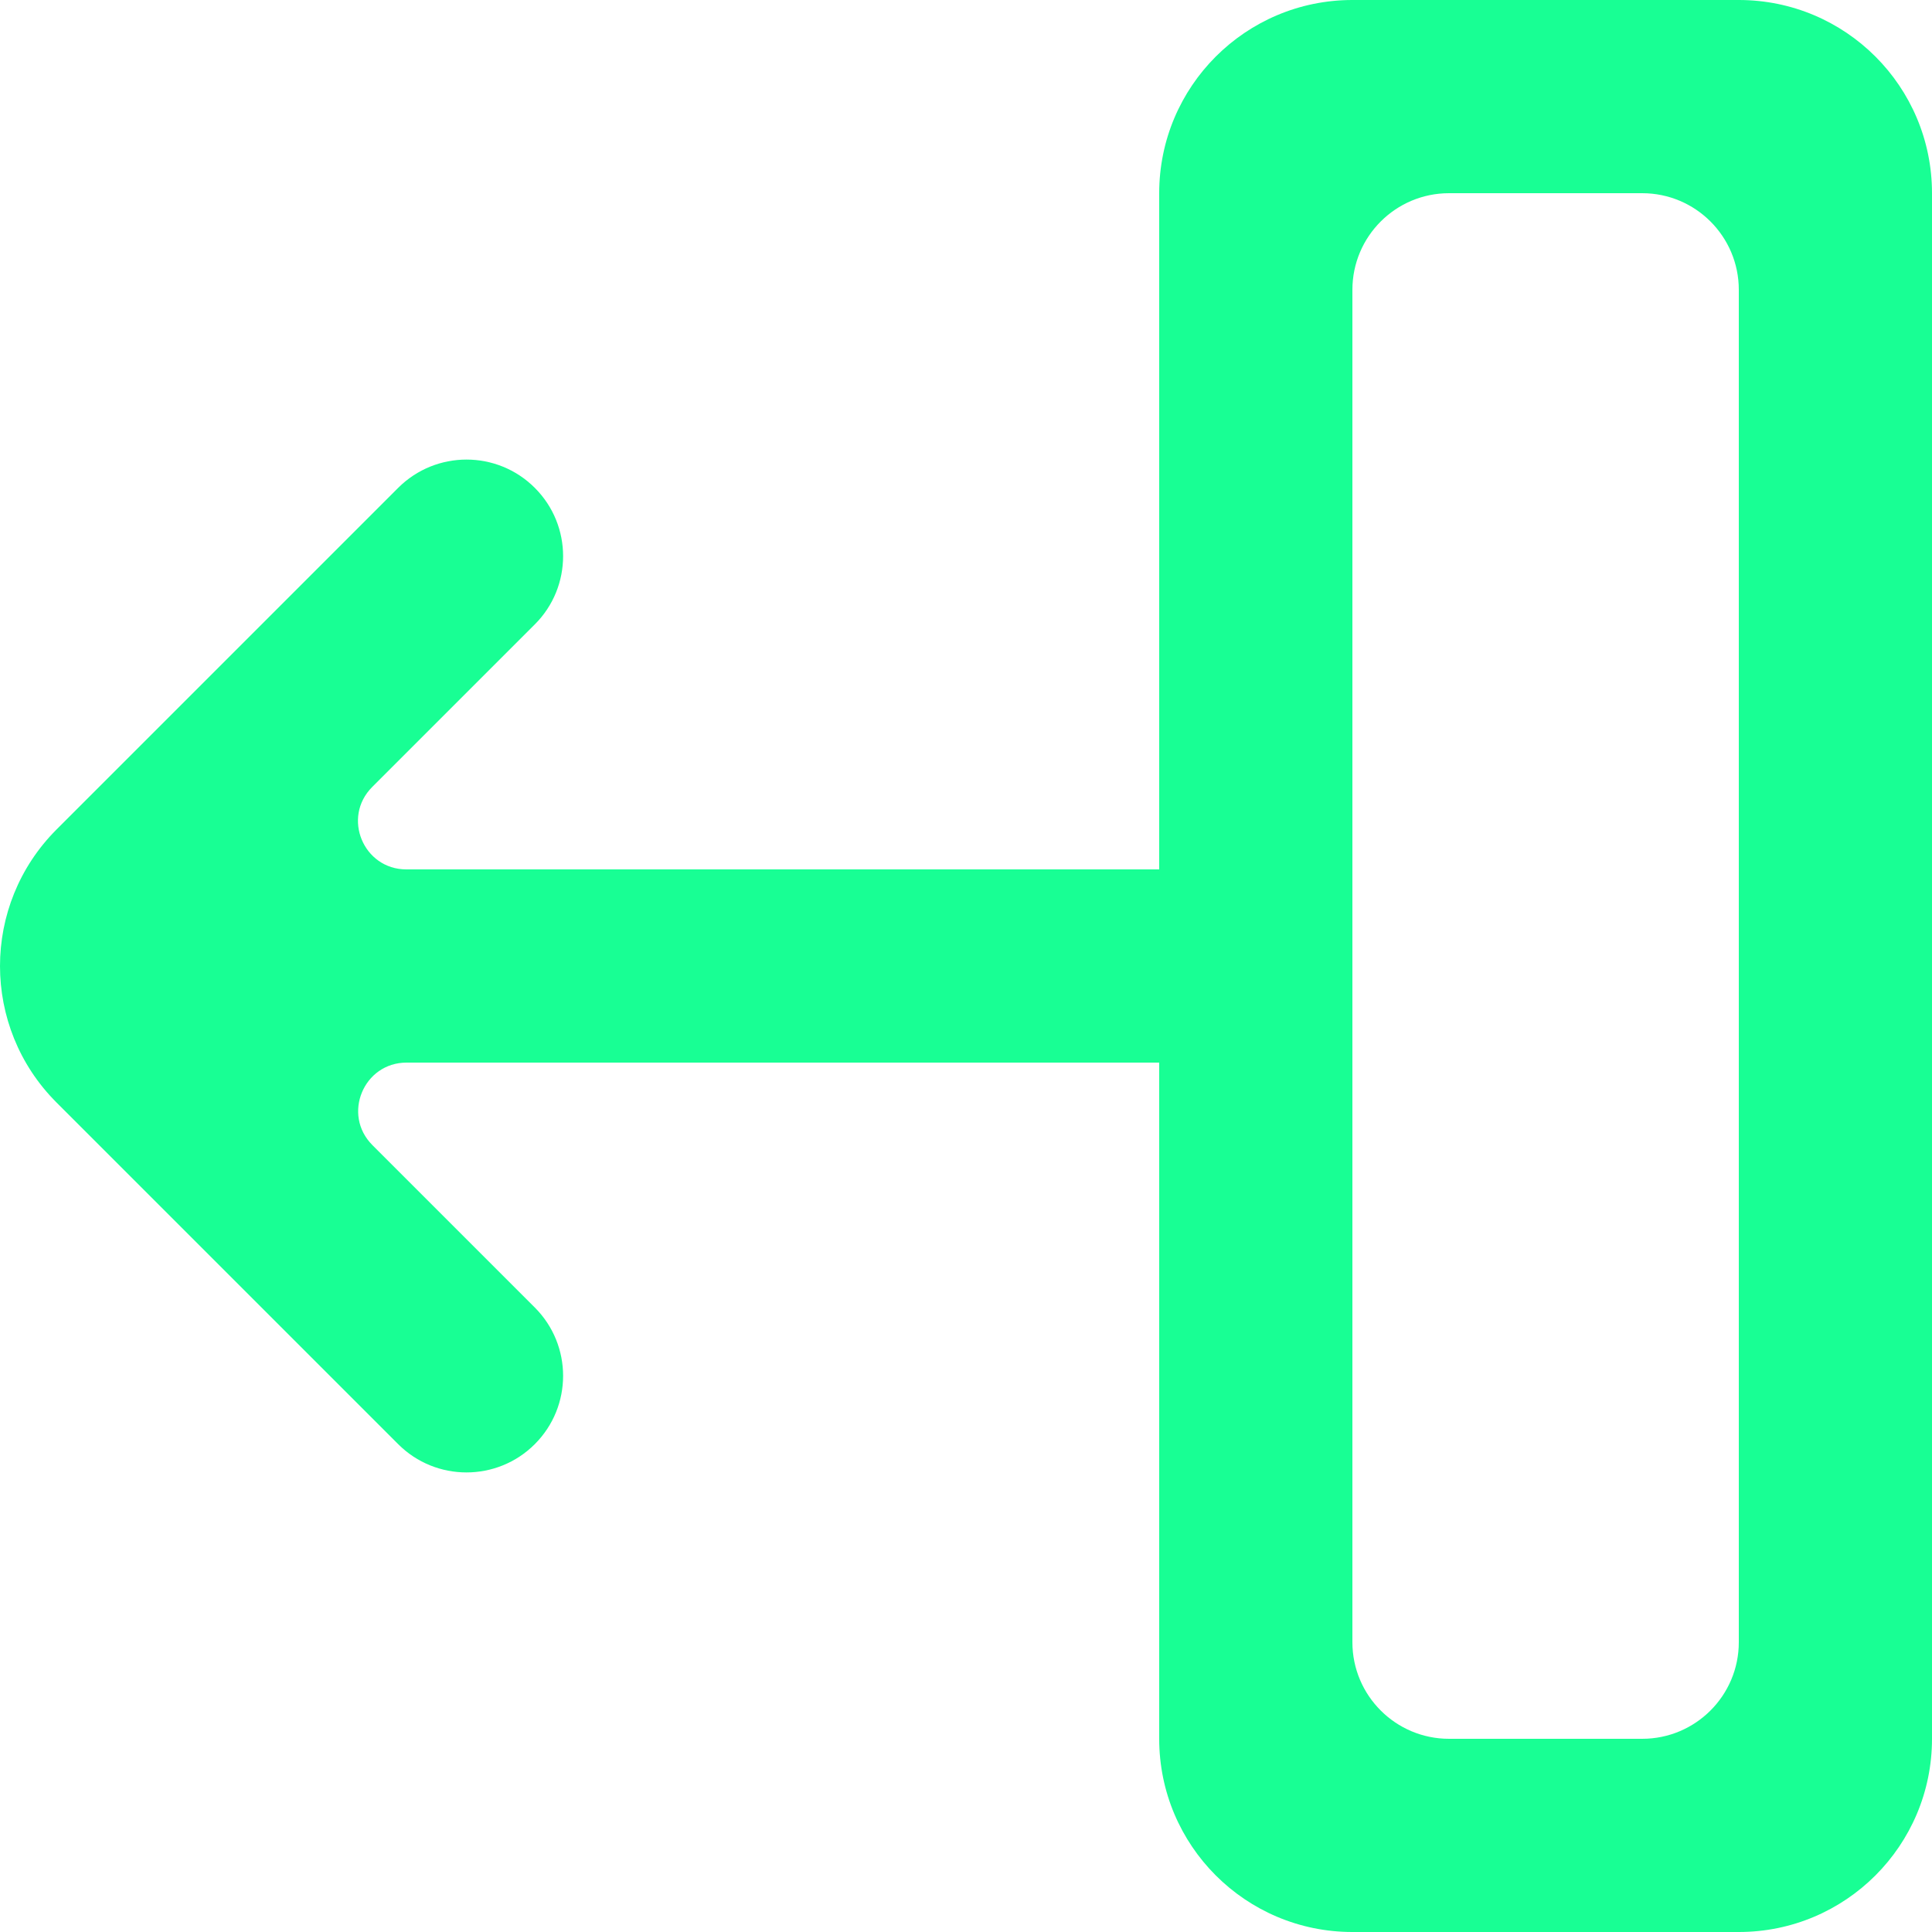 <?xml version="1.0" encoding="UTF-8" standalone="no"?>
<svg width="20px" height="20px" viewBox="0 0 20 20" version="1.1" xmlns="http://www.w3.org/2000/svg" xmlns:xlink="http://www.w3.org/1999/xlink">
    <!-- Generator: Sketch 3.8.1 (29687) - http://www.bohemiancoding.com/sketch -->
    <title>arrow_left [#266]</title>
    <desc>Created with Sketch.</desc>
    <defs></defs>
    <g id="Page-1" stroke="none" stroke-width="1" fill="none" fill-rule="evenodd">
        <g id="Dribbble-Dark-Preview" transform="translate(-300, -6959)" fill="#18FF94">
            <g id="icons" transform="translate(56, 160)">
                <path d="M262,6816 C262,6816.552 261.552,6817 261,6817 L259,6817 C258.448,6817 258,6816.552 258,6816 L258,6802 C258,6801.448 258.448,6801 259,6801 L261,6801 C261.552,6801 262,6801.448 262,6802 L262,6816 Z M258,6819 L262,6819 C263.105,6819 264,6818.105 264,6817 L264,6801 C264,6799.895 263.105,6799 262,6799 L258,6799 C256.895,6799 256,6799.895 256,6801 L256,6808 L248.207,6808 C247.761,6808 247.538,6807.462 247.853,6807.147 L249.536,6805.464 C249.927,6805.074 249.927,6804.44 249.536,6804.05 C249.146,6803.66 248.513,6803.66 248.122,6804.05 L244.585,6807.587 C243.805,6808.368 243.805,6809.633 244.585,6810.413 C244.749,6810.577 243.92,6809.748 248.122,6813.95 C248.512,6814.34 249.146,6814.34 249.536,6813.95 C249.927,6813.559 249.927,6812.926 249.536,6812.535 L247.855,6810.854 C247.54,6810.539 247.763,6810 248.209,6810 L256,6810 L256,6817 C256,6818.105 256.895,6819 258,6819 L258,6819 Z" id="arrow_left-[#266]"></path>
            </g>
        </g>
    </g>
</svg>